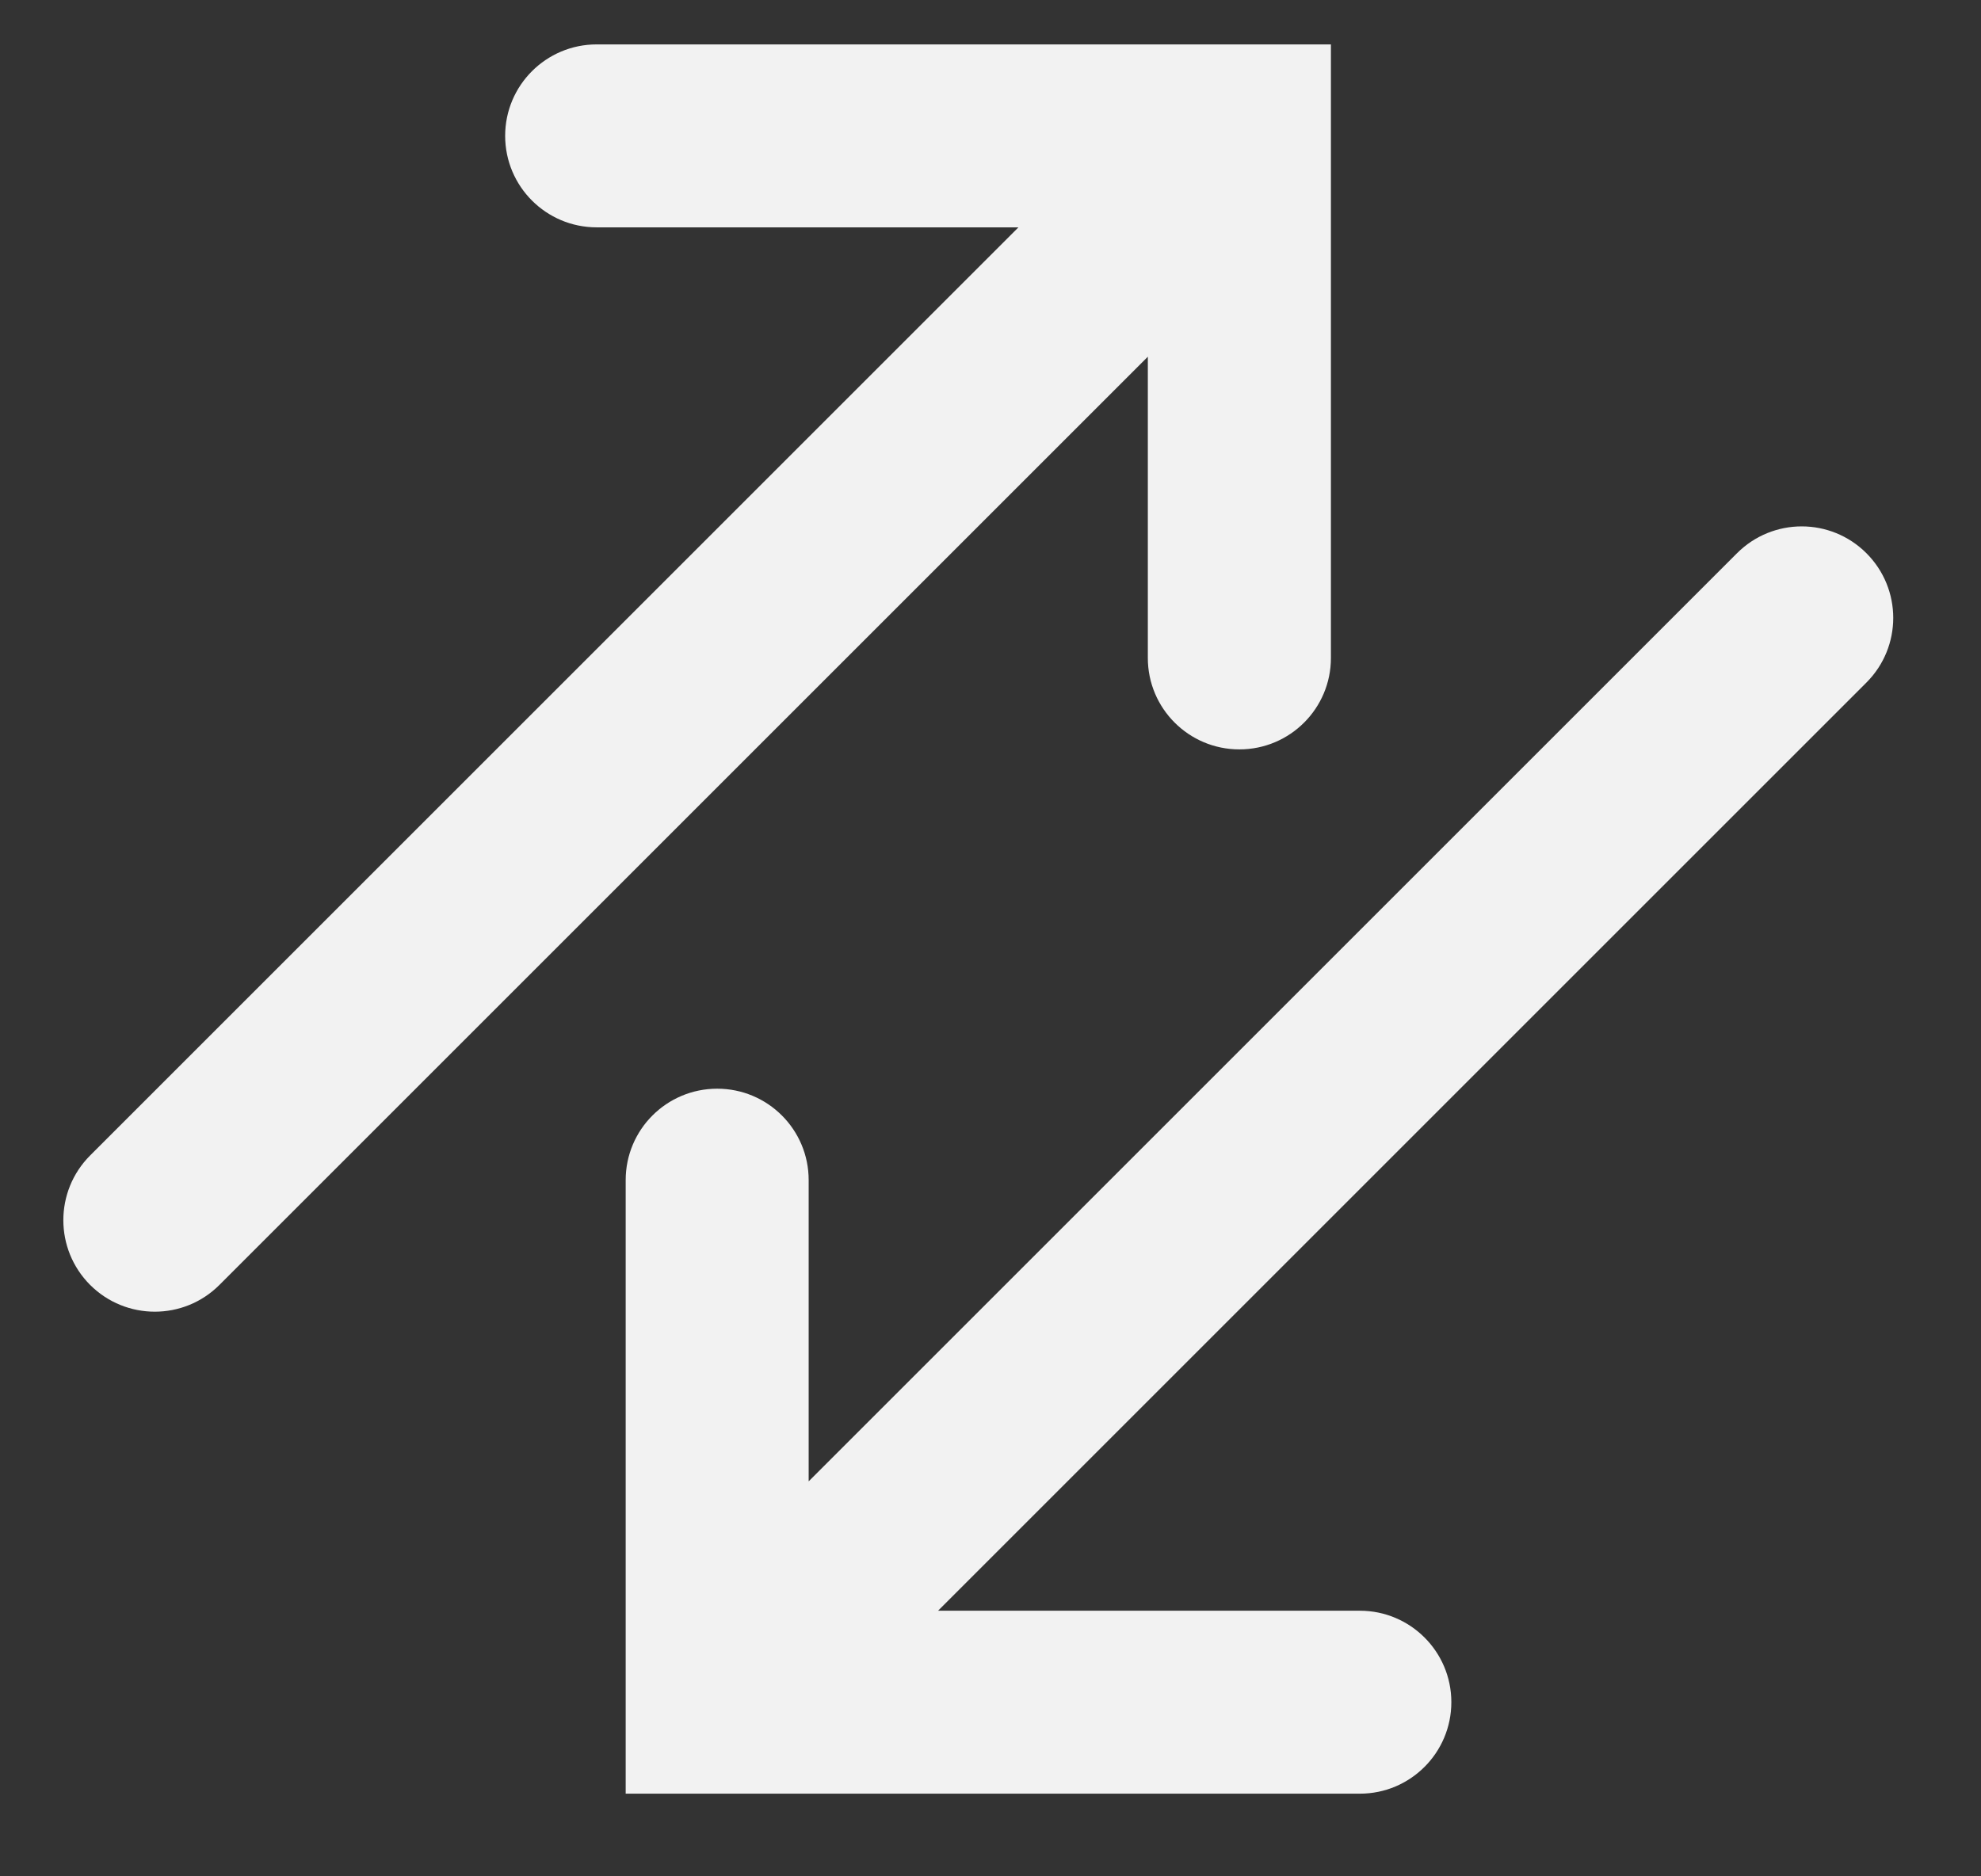 <svg width="19" height="18" viewBox="0 0 19 18" fill="none" xmlns="http://www.w3.org/2000/svg">
<rect x="0" y="0" width="19" height="18" fill="#333333" stroke="none"/>
<path fill-rule="evenodd" clip-rule="evenodd" d="M5.723 2.181C5.238 2.181 4.845 1.788 4.845 1.303C4.845 0.819 5.238 0.426 5.723 0.426H12.765V6.312C12.765 6.796 12.372 7.189 11.887 7.189C11.402 7.189 11.009 6.796 11.009 6.312V3.422L2.105 12.326C1.763 12.669 1.207 12.669 0.864 12.326C0.522 11.983 0.522 11.428 0.864 11.085L9.768 2.181H5.723Z" fill="#F2F2F2"/>
<path fill-rule="evenodd" clip-rule="evenodd" d="M13.043 15.452C13.527 15.452 13.92 15.845 13.92 16.329C13.92 16.814 13.527 17.207 13.043 17.207H6.001V11.321C6.001 10.836 6.394 10.444 6.879 10.444C7.363 10.444 7.756 10.836 7.756 11.321V14.211L16.66 5.307C17.003 4.964 17.558 4.964 17.901 5.307C18.244 5.65 18.244 6.205 17.901 6.548L8.997 15.452H13.043Z" fill="#F2F2F2"/>
</svg>
